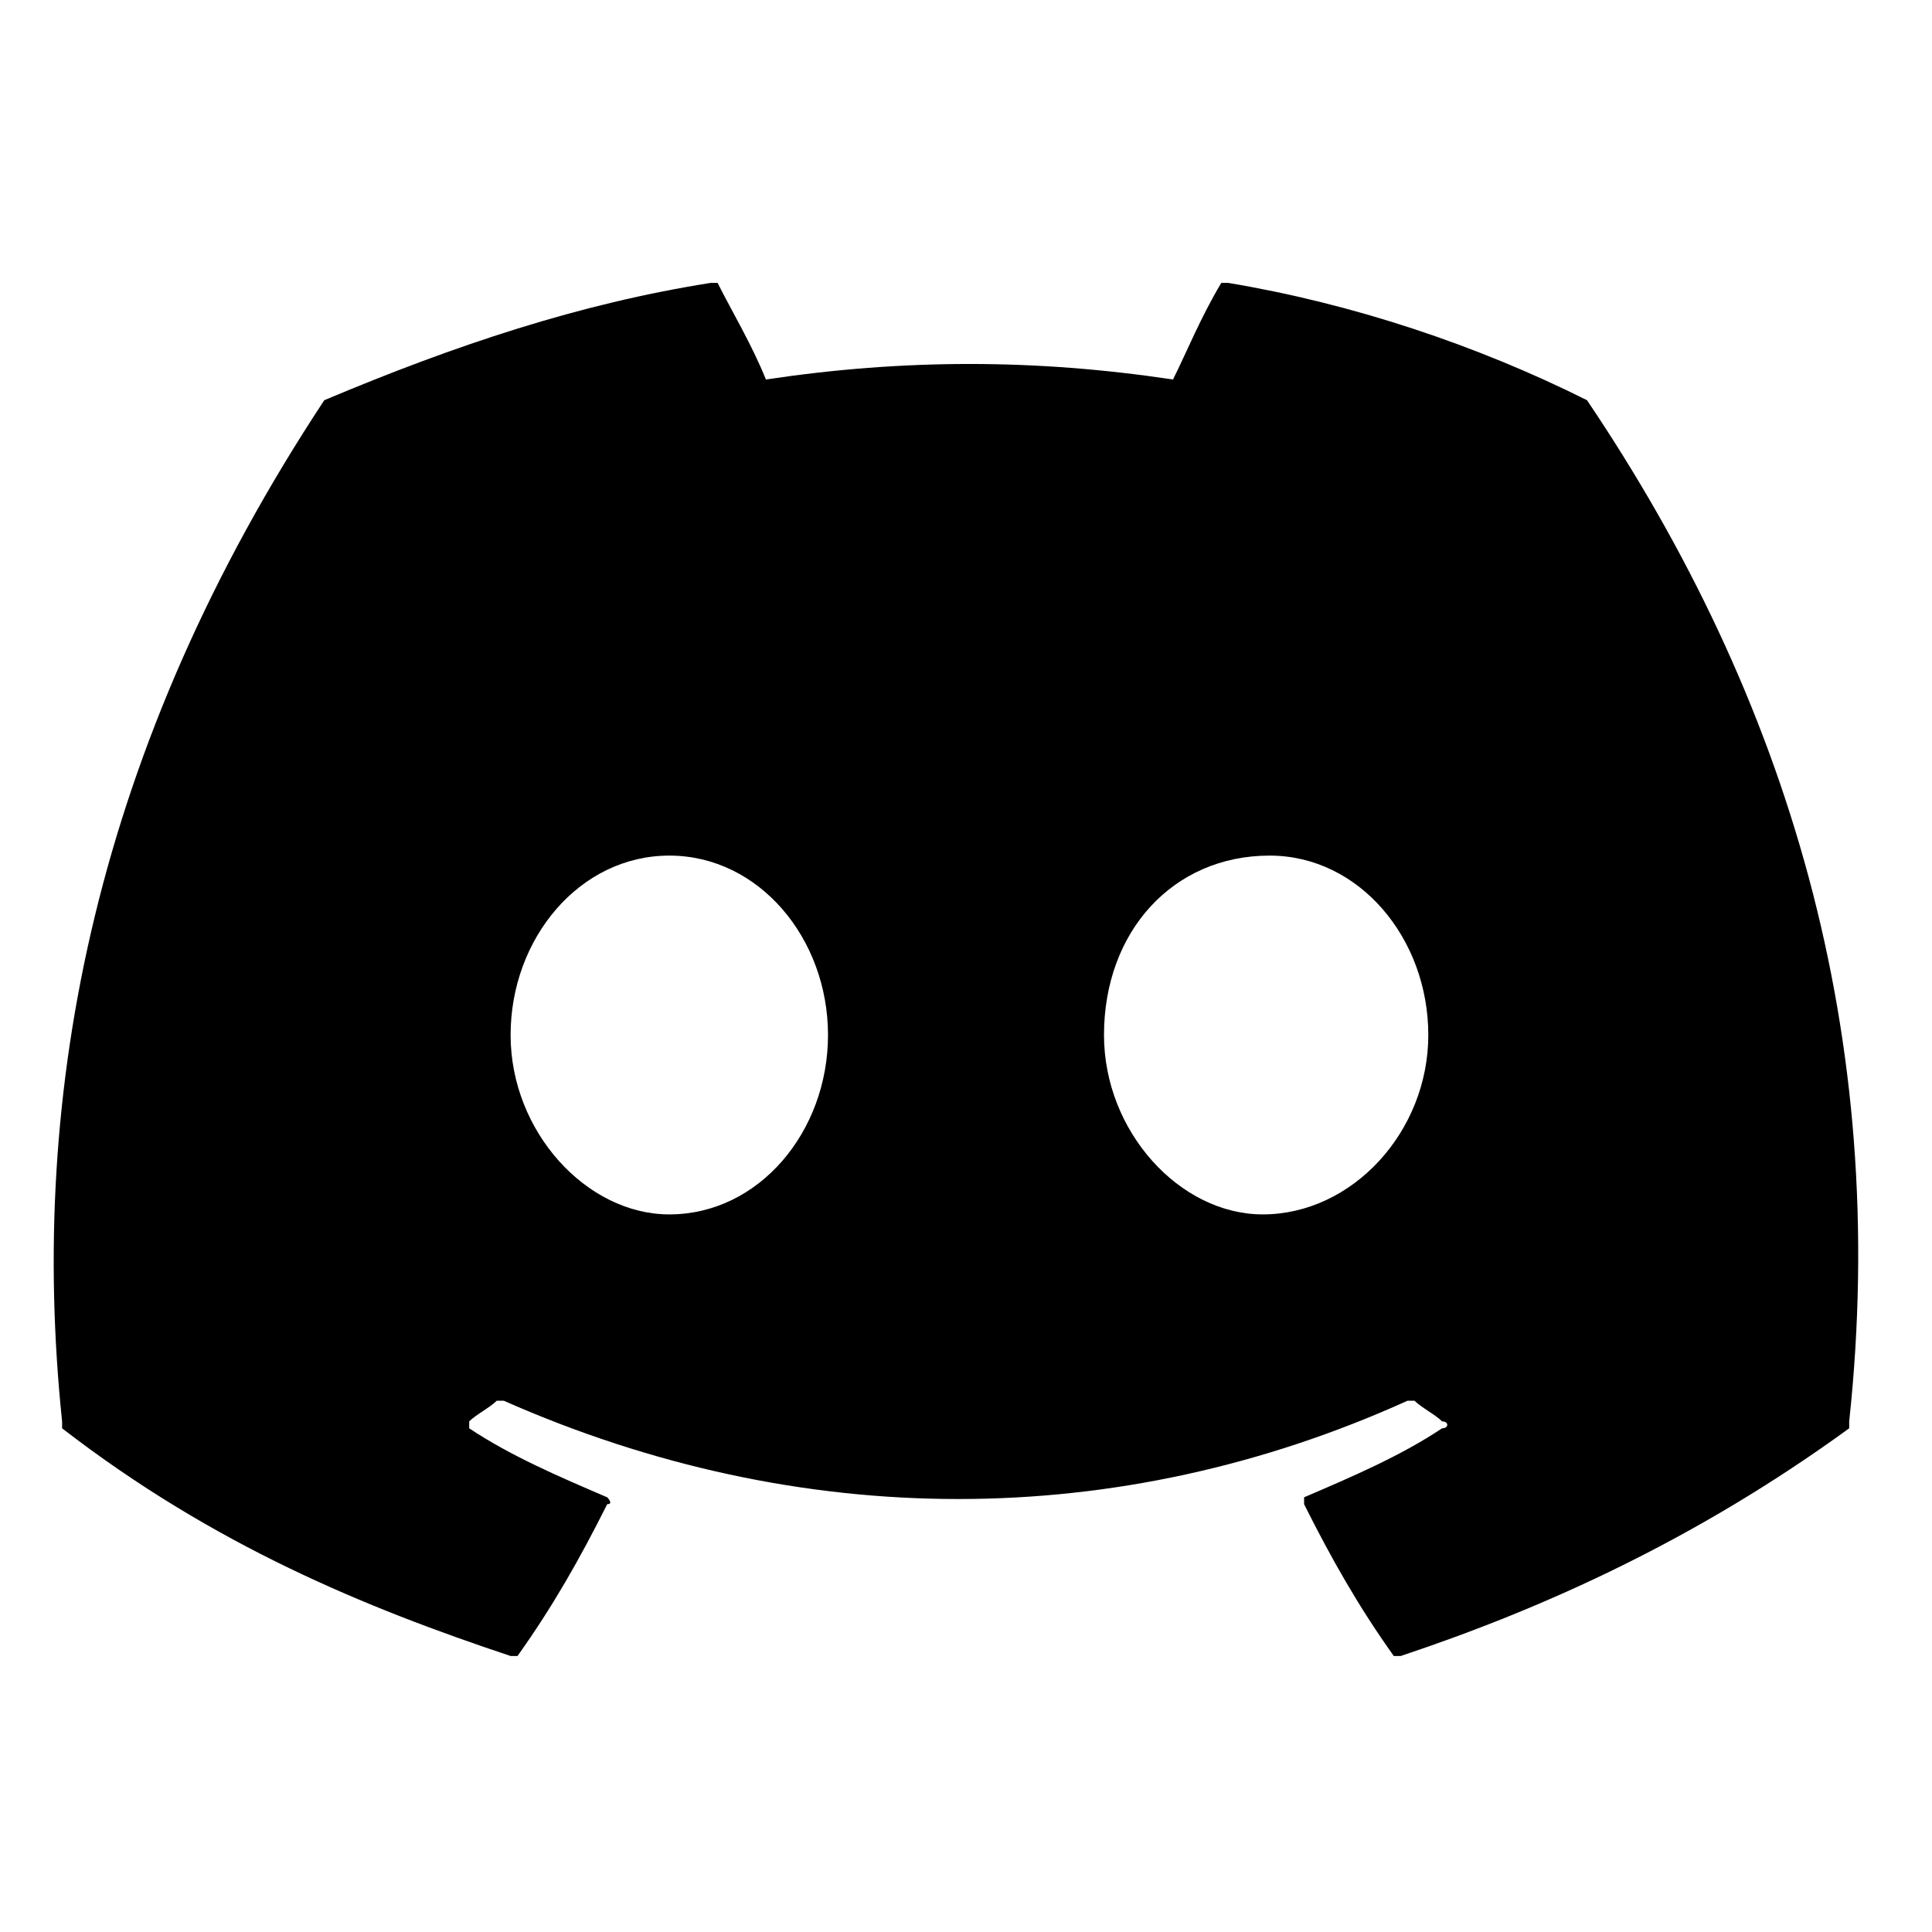 <?xml version="1.0" encoding="utf-8"?>
<!-- Generator: Adobe Illustrator 23.0.5, SVG Export Plug-In . SVG Version: 6.00 Build 0)  -->
<svg version="1.1" id="Layer_1" xmlns="http://www.w3.org/2000/svg" xmlns:xlink="http://www.w3.org/1999/xlink" x="0px" y="0px"
	 width="28px" height="28px" viewBox="0 0 28 28" style="enable-background:new 0 0 28 28;" xml:space="preserve">
<path d="M23,5.8c2.9,4.3,4.4,9.2,3.8,14.8c0,0,0,0,0,0.1c-2.2,1.6-4.4,2.6-6.5,3.3c0,0-0.1,0-0.1,0c-0.5-0.7-0.9-1.4-1.3-2.2
	c0,0,0-0.1,0-0.1c0.7-0.3,1.4-0.6,2-1c0.1,0,0.1-0.1,0-0.1c-0.1-0.1-0.3-0.2-0.4-0.3c0,0-0.1,0-0.1,0c-4.2,1.9-8.8,1.9-13.1,0
	c0,0-0.1,0-0.1,0c-0.1,0.1-0.3,0.2-0.4,0.3c0,0,0,0.1,0,0.1c0.6,0.4,1.3,0.7,2,1c0,0,0.1,0.1,0,0.1c-0.4,0.8-0.8,1.5-1.3,2.2
	c0,0-0.1,0-0.1,0c-2.1-0.7-4.3-1.6-6.5-3.3c0,0,0,0,0-0.1c-0.5-4.8,0.5-9.8,3.8-14.8c0,0,0,0,0,0C6.6,5,8.4,4.4,10.3,4.1
	c0,0,0.1,0,0.1,0c0.2,0.4,0.5,0.9,0.7,1.4c2-0.3,3.9-0.3,5.9,0c0.2-0.4,0.4-0.9,0.7-1.4c0,0,0.1,0,0.1,0C19.6,4.4,21.4,5,23,5.8
	C23,5.7,23,5.8,23,5.8L23,5.8z M12,15c0-1.4-1-2.6-2.3-2.6c-1.3,0-2.3,1.2-2.3,2.6c0,1.4,1.1,2.6,2.3,2.6C11,17.6,12,16.4,12,15z
	 M20.7,15c0-1.4-1-2.6-2.3-2.6C17,12.4,16,13.5,16,15c0,1.4,1.1,2.6,2.3,2.6C19.6,17.6,20.7,16.4,20.7,15z"/>
</svg>
